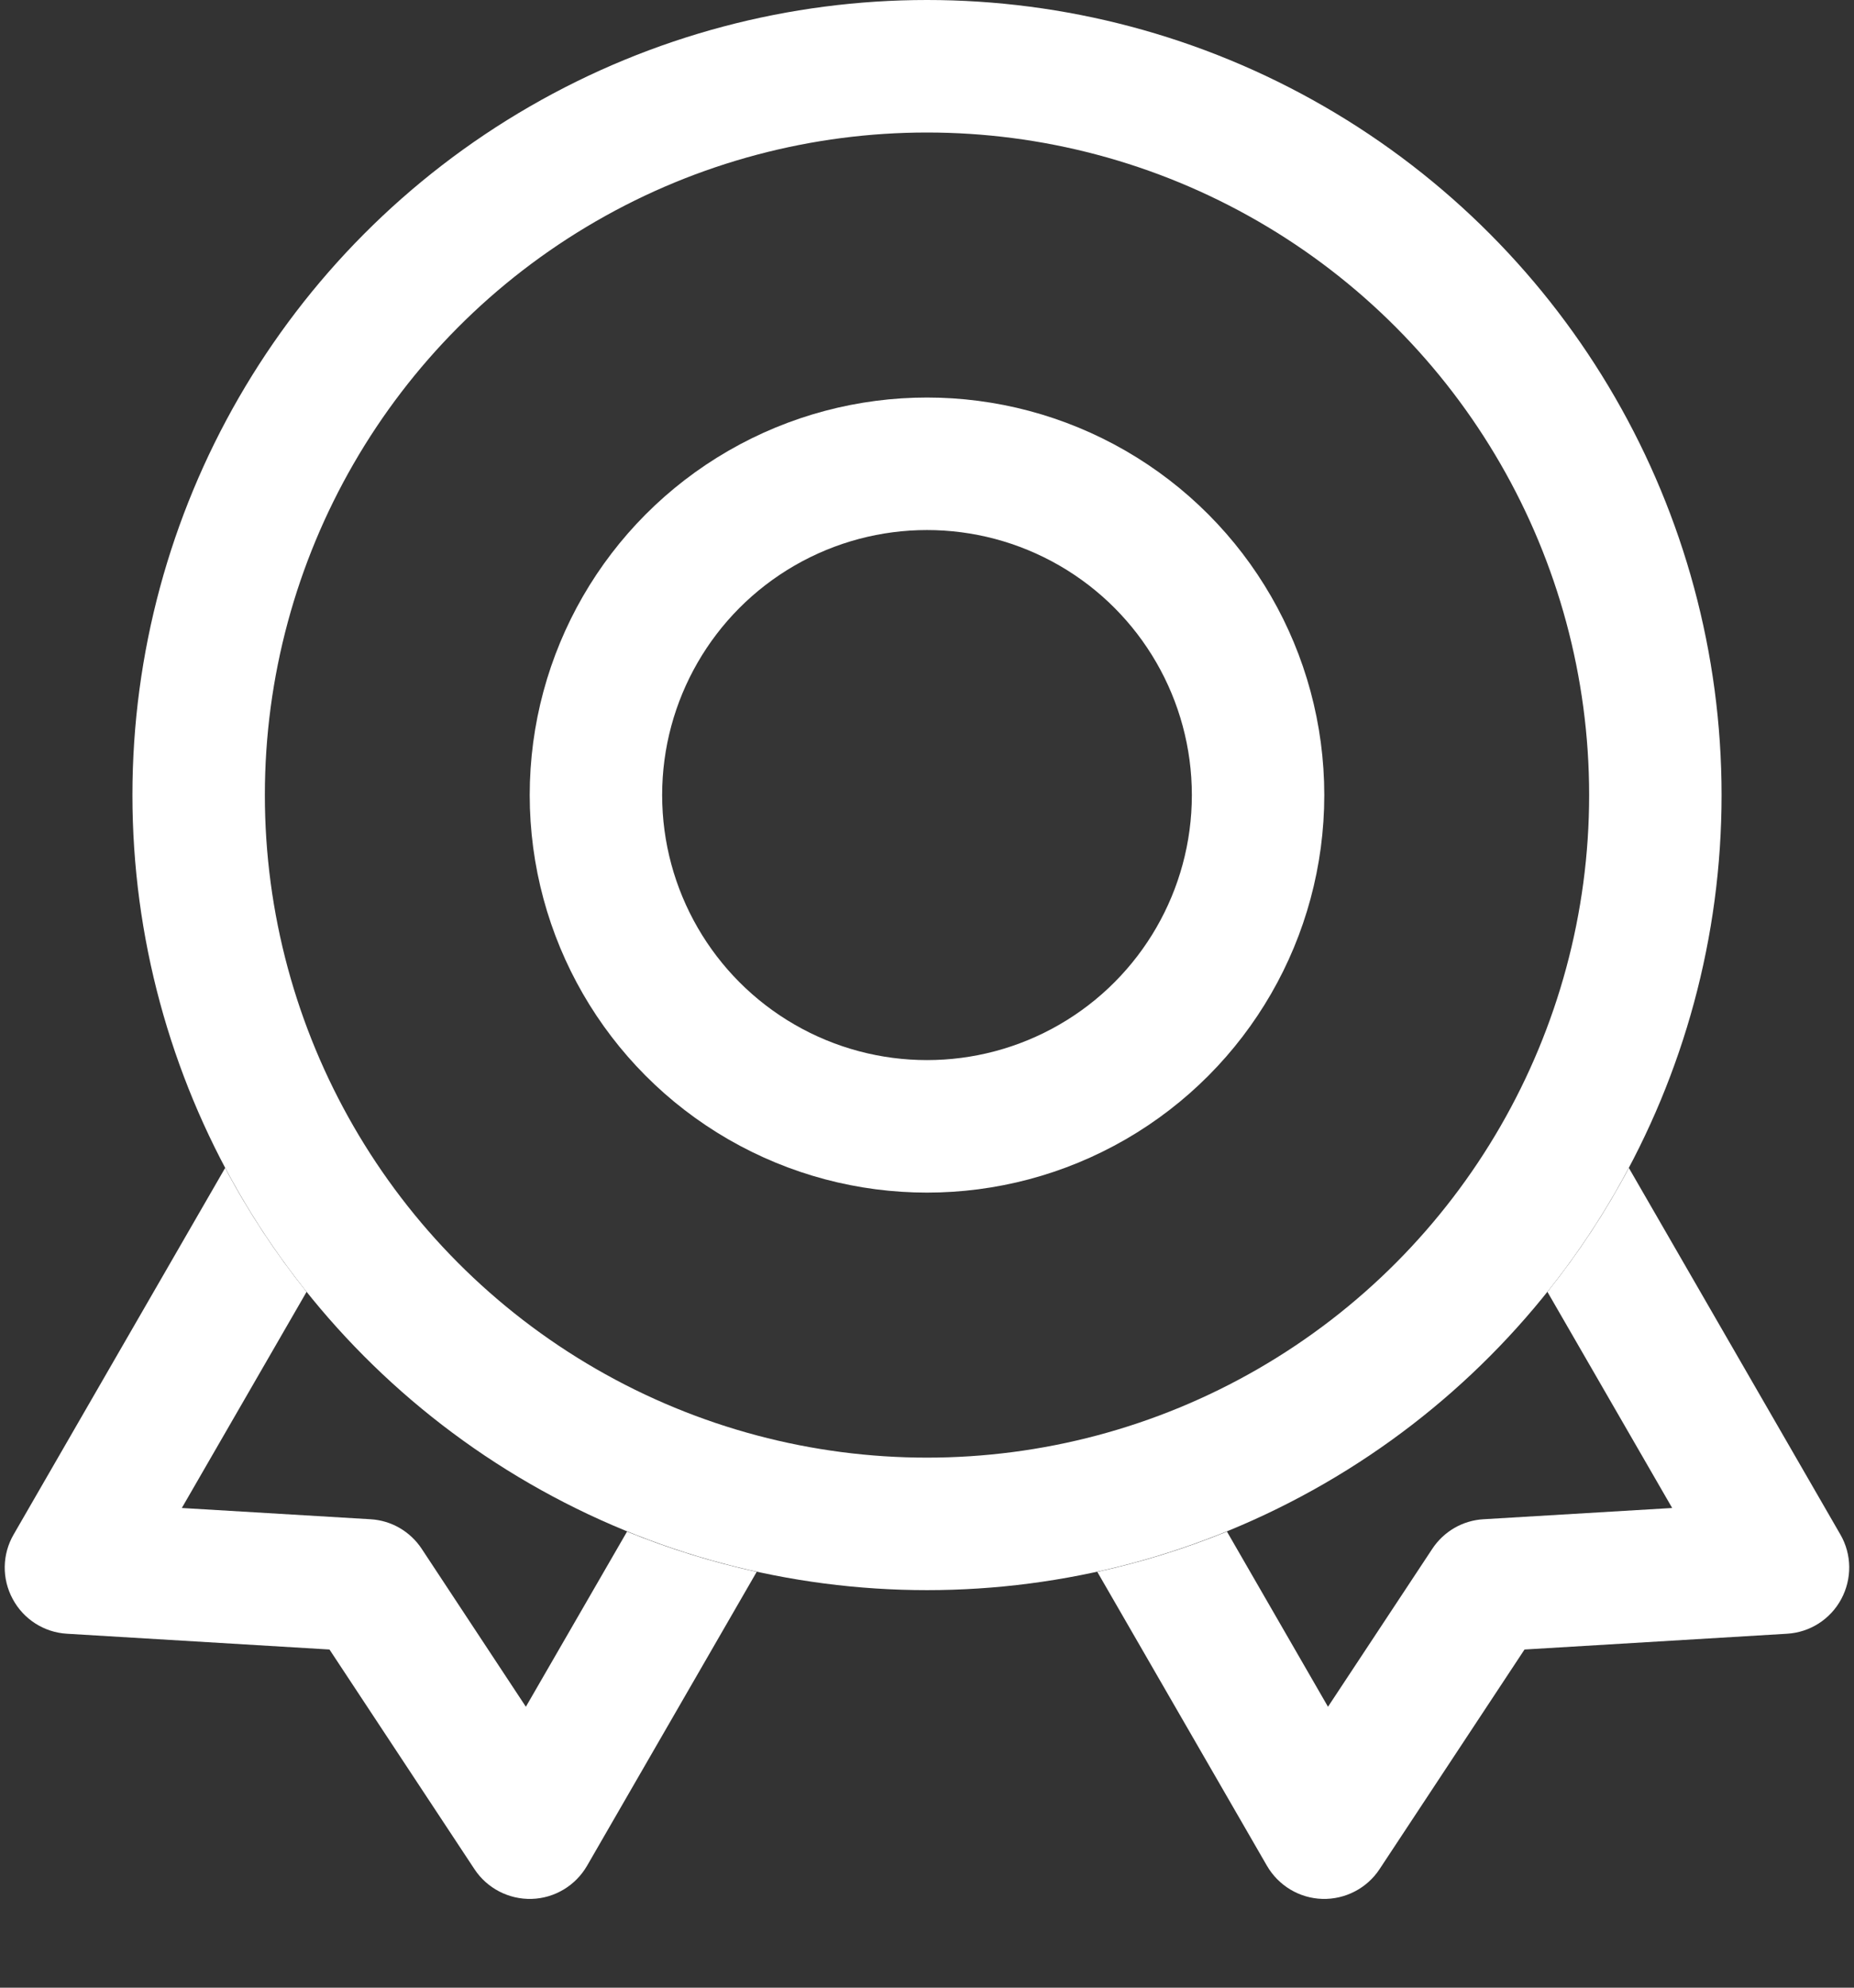 <svg width="14" height="15" viewBox="0 0 14 15" fill="none" xmlns="http://www.w3.org/2000/svg">
<rect x="0" y="0" width="14" height="15" fill="#333333" stroke="none"/>
<path fill-rule="evenodd" clip-rule="evenodd" d="M12.3 8.814C12.124 9.146 11.918 9.458 11.685 9.749L12.627 11.38L11.202 11.465C11.045 11.474 10.902 11.557 10.815 11.689L10.028 12.88L9.265 11.558C8.951 11.686 8.624 11.788 8.286 11.862L9.567 14.08C9.654 14.23 9.812 14.325 9.985 14.33C10.158 14.335 10.322 14.25 10.417 14.106L11.512 12.448L13.494 12.329C13.667 12.319 13.822 12.22 13.904 12.067C13.986 11.914 13.984 11.73 13.897 11.58L12.3 8.814Z" fill="white"/>
<path fill-rule="evenodd" clip-rule="evenodd" d="M1.7 8.814L0.103 11.58C0.016 11.73 0.013 11.914 0.096 12.067C0.178 12.22 0.333 12.319 0.506 12.329L2.488 12.448L3.583 14.106C3.678 14.25 3.842 14.335 4.015 14.33C4.188 14.325 4.346 14.23 4.433 14.08L5.714 11.862C5.376 11.788 5.049 11.686 4.735 11.558L3.971 12.88L3.185 11.689C3.098 11.557 2.955 11.474 2.798 11.465L1.373 11.38L2.315 9.749C2.082 9.458 1.876 9.146 1.7 8.814Z" fill="white"/>
<circle cx="7" cy="6" r="5.5" fill="white" fill-opacity="0.01" stroke="white"/>
<circle cx="7" cy="6" r="2.5" stroke="white"/>
</svg>
